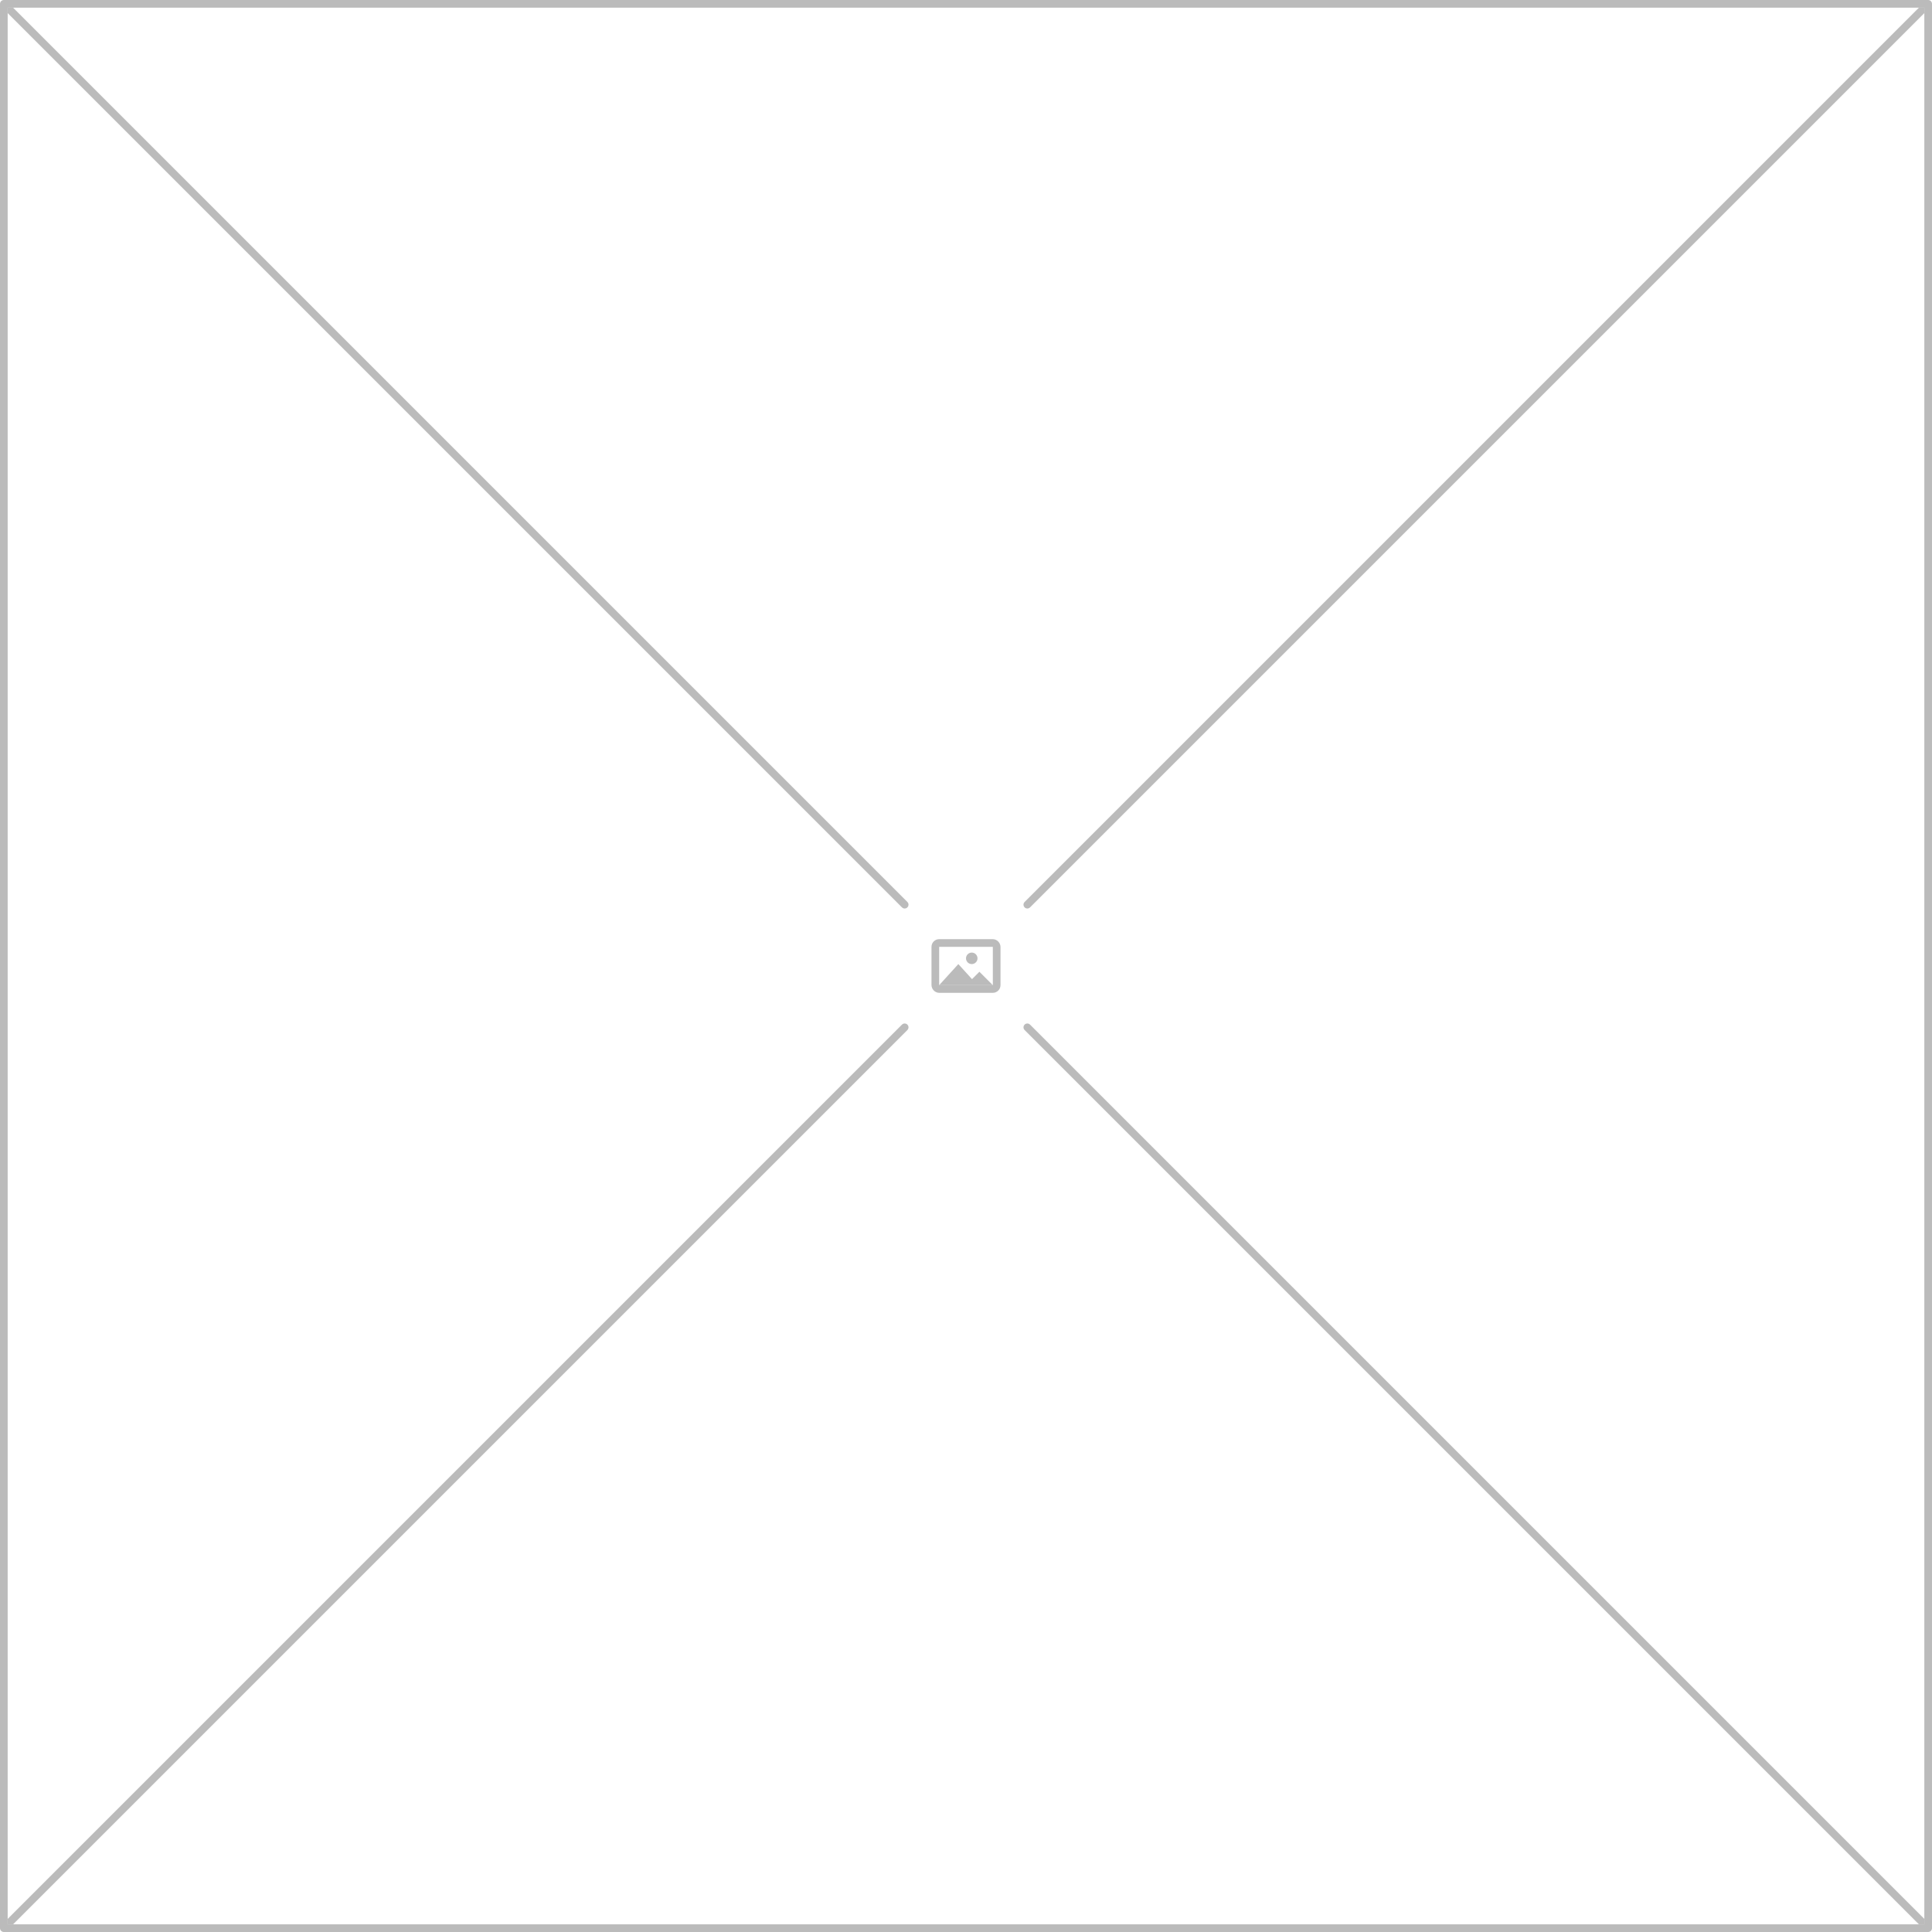 <svg width="504" height="504" viewBox="0 0 504 504" fill="none" xmlns="http://www.w3.org/2000/svg">
<g clip-path="url(#clip0_426_291)">
<path fill-rule="evenodd" clip-rule="evenodd" d="M253.571 255.429L250 251.5L245 257H252H255H259L255.5 253.5L253.571 255.429Z" fill="#BBBBBB"/>
<circle cx="253.5" cy="250" r="1.5" fill="#BBBBBB"/>
<rect x="244" y="246" width="16" height="12" rx="1" stroke="#BBBBBB" stroke-width="2"/>
<path d="M502.707 2.707C503.098 2.317 503.098 1.683 502.707 1.293C502.317 0.902 501.683 0.902 501.293 1.293L502.707 2.707ZM267.293 235.293C266.902 235.683 266.902 236.317 267.293 236.707C267.683 237.098 268.317 237.098 268.707 236.707L267.293 235.293ZM236.707 268.707C237.098 268.317 237.098 267.683 236.707 267.293C236.317 266.902 235.683 266.902 235.293 267.293L236.707 268.707ZM1.293 501.293C0.902 501.683 0.902 502.317 1.293 502.707C1.683 503.098 2.317 503.098 2.707 502.707L1.293 501.293ZM2.707 1.293C2.317 0.902 1.683 0.902 1.293 1.293C0.902 1.683 0.902 2.317 1.293 2.707L2.707 1.293ZM235.293 236.707C235.683 237.098 236.317 237.098 236.707 236.707C237.098 236.317 237.098 235.683 236.707 235.293L235.293 236.707ZM268.707 267.293C268.317 266.902 267.683 266.902 267.293 267.293C266.902 267.683 266.902 268.317 267.293 268.707L268.707 267.293ZM501.293 502.707C501.683 503.098 502.317 503.098 502.707 502.707C503.098 502.317 503.098 501.683 502.707 501.293L501.293 502.707ZM501.293 1.293L267.293 235.293L268.707 236.707L502.707 2.707L501.293 1.293ZM235.293 267.293L1.293 501.293L2.707 502.707L236.707 268.707L235.293 267.293ZM1.293 2.707L235.293 236.707L236.707 235.293L2.707 1.293L1.293 2.707ZM267.293 268.707L501.293 502.707L502.707 501.293L268.707 267.293L267.293 268.707Z" fill="#BBBBBB"/>
</g>
<rect x="1" y="1" width="502" height="502" stroke="#BBBBBB" stroke-width="2" stroke-linejoin="round"/>
<defs>
<clipPath id="clip0_426_291">
<rect x="2" y="2" width="500" height="500" fill="white"/>
</clipPath>
</defs>
</svg>
